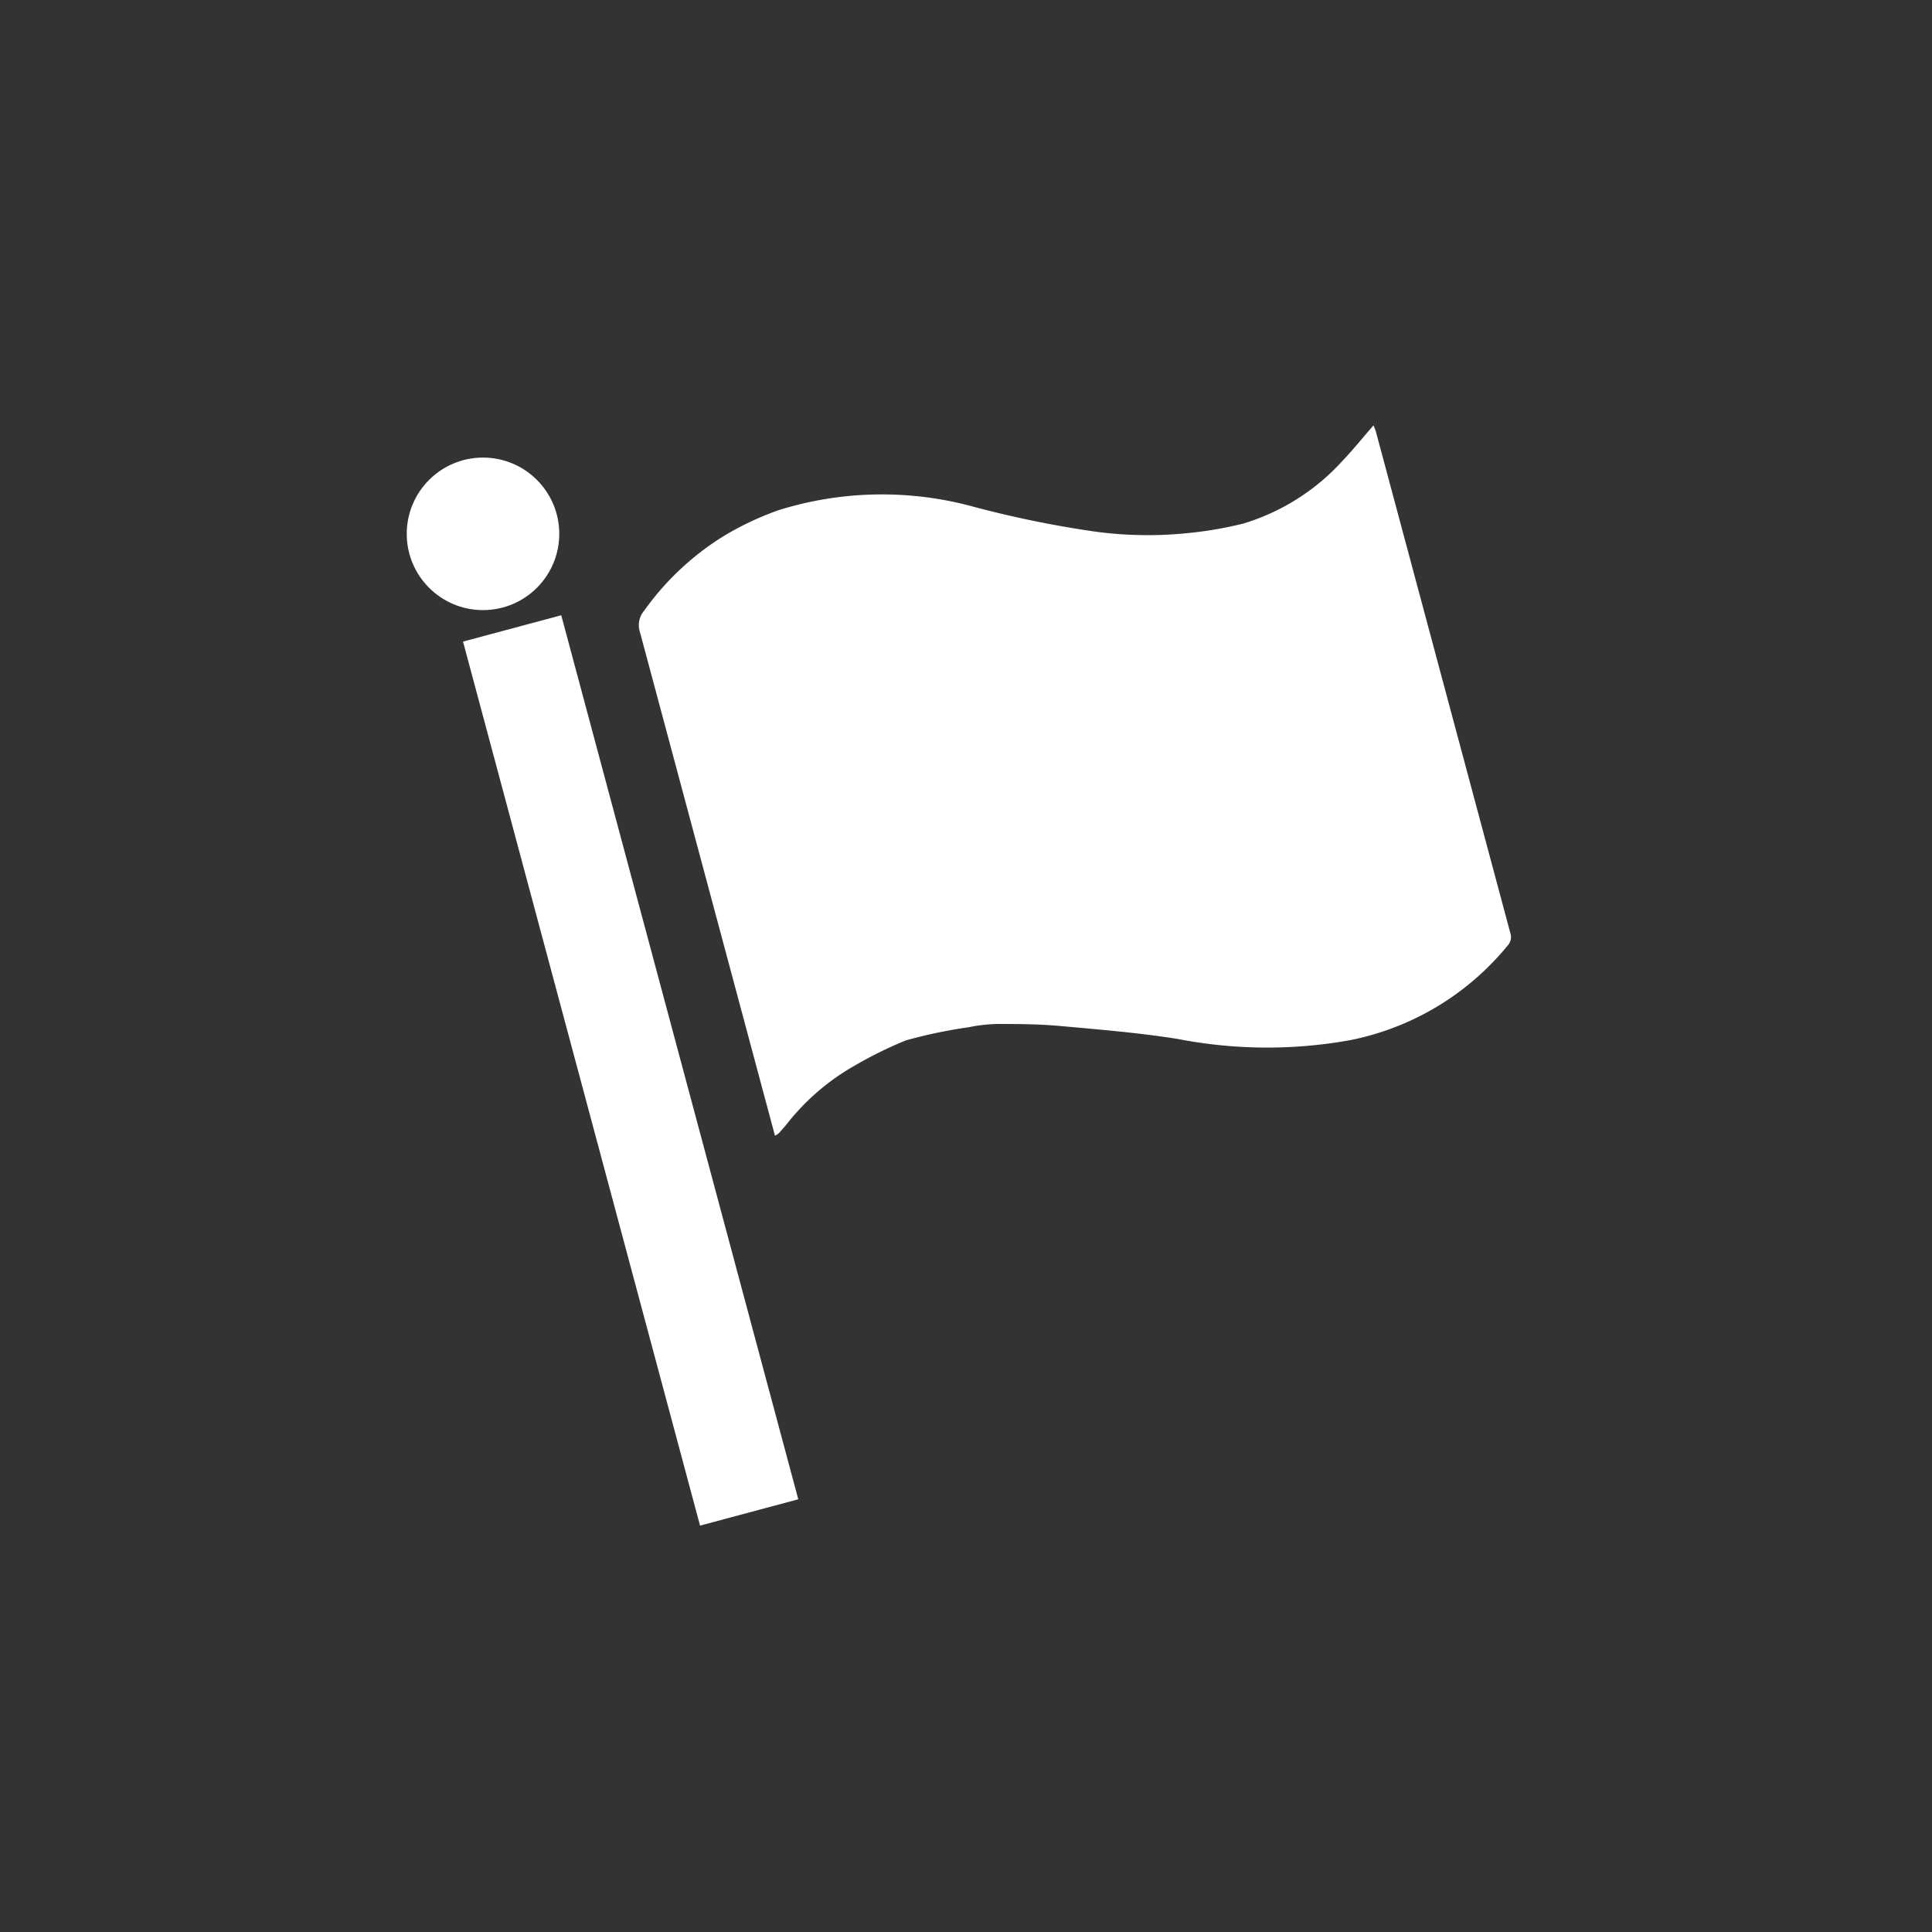 <svg xmlns="http://www.w3.org/2000/svg" width="38" height="38" viewBox="0 0 38 38">
  <rect x="0" y="0" width="38" height="38" fill="#333333" stroke="none"/>
  <g id="그룹_3901" data-name="그룹 3901" transform="translate(-1643 -2876)">
    <g id="사각형_2528" data-name="사각형 2528" transform="translate(1643 2876)" fill="#6dd12a" stroke="#6dd12a" stroke-width="1" opacity="0">
      <rect width="38" height="38" rx="14" stroke="none"/>
      <rect x="0.5" y="0.5" width="37" height="37" rx="13.5" fill="none"/>
    </g>
    <g id="그룹_3683" data-name="그룹 3683" transform="matrix(0.966, -0.259, 0.259, 0.966, 324.906, 1258.575)">
      <path id="패스_2" data-name="패스 2" d="M863.1,1928.889v-.2q0-5.024,0-10.049a.44.44,0,0,1,.189-.391,5.418,5.418,0,0,1,1.886-1.011,5.9,5.9,0,0,1,1.183-.214,6.821,6.821,0,0,1,3.718.928,20.666,20.666,0,0,0,2.186,1.093,7.711,7.711,0,0,0,1.757.5,7.449,7.449,0,0,0,1.1.1,4.317,4.317,0,0,0,2.2-.687c.258-.157.5-.336.769-.515.005.055.013.1.013.149q0,5.092,0,10.183a.251.251,0,0,1-.117.234,5.348,5.348,0,0,1-3.478.993,9.2,9.2,0,0,1-3.261-.9c-.712-.318-1.448-.581-2.181-.85-.381-.14-.776-.248-1.168-.353a3.021,3.021,0,0,0-.555-.084,9.727,9.727,0,0,0-1.269-.071,8.056,8.056,0,0,0-1.083.214,4.53,4.53,0,0,0-1.627.786l-.18.119A.685.685,0,0,1,863.1,1928.889Z" fill="#fff"/>
    </g>
    <g id="그룹_3684" data-name="그룹 3684" transform="translate(1294 2642)">
      <rect id="사각형_2435" data-name="사각형 2435" width="2" height="18" transform="matrix(0.966, -0.259, 0.259, 0.966, 358.107, 246.619)" fill="#fff"/>
      <circle id="타원_2" data-name="타원 2" cx="1.5" cy="1.5" r="1.5" transform="translate(357 243)" fill="#fff"/>
    </g>
  </g>
</svg>

